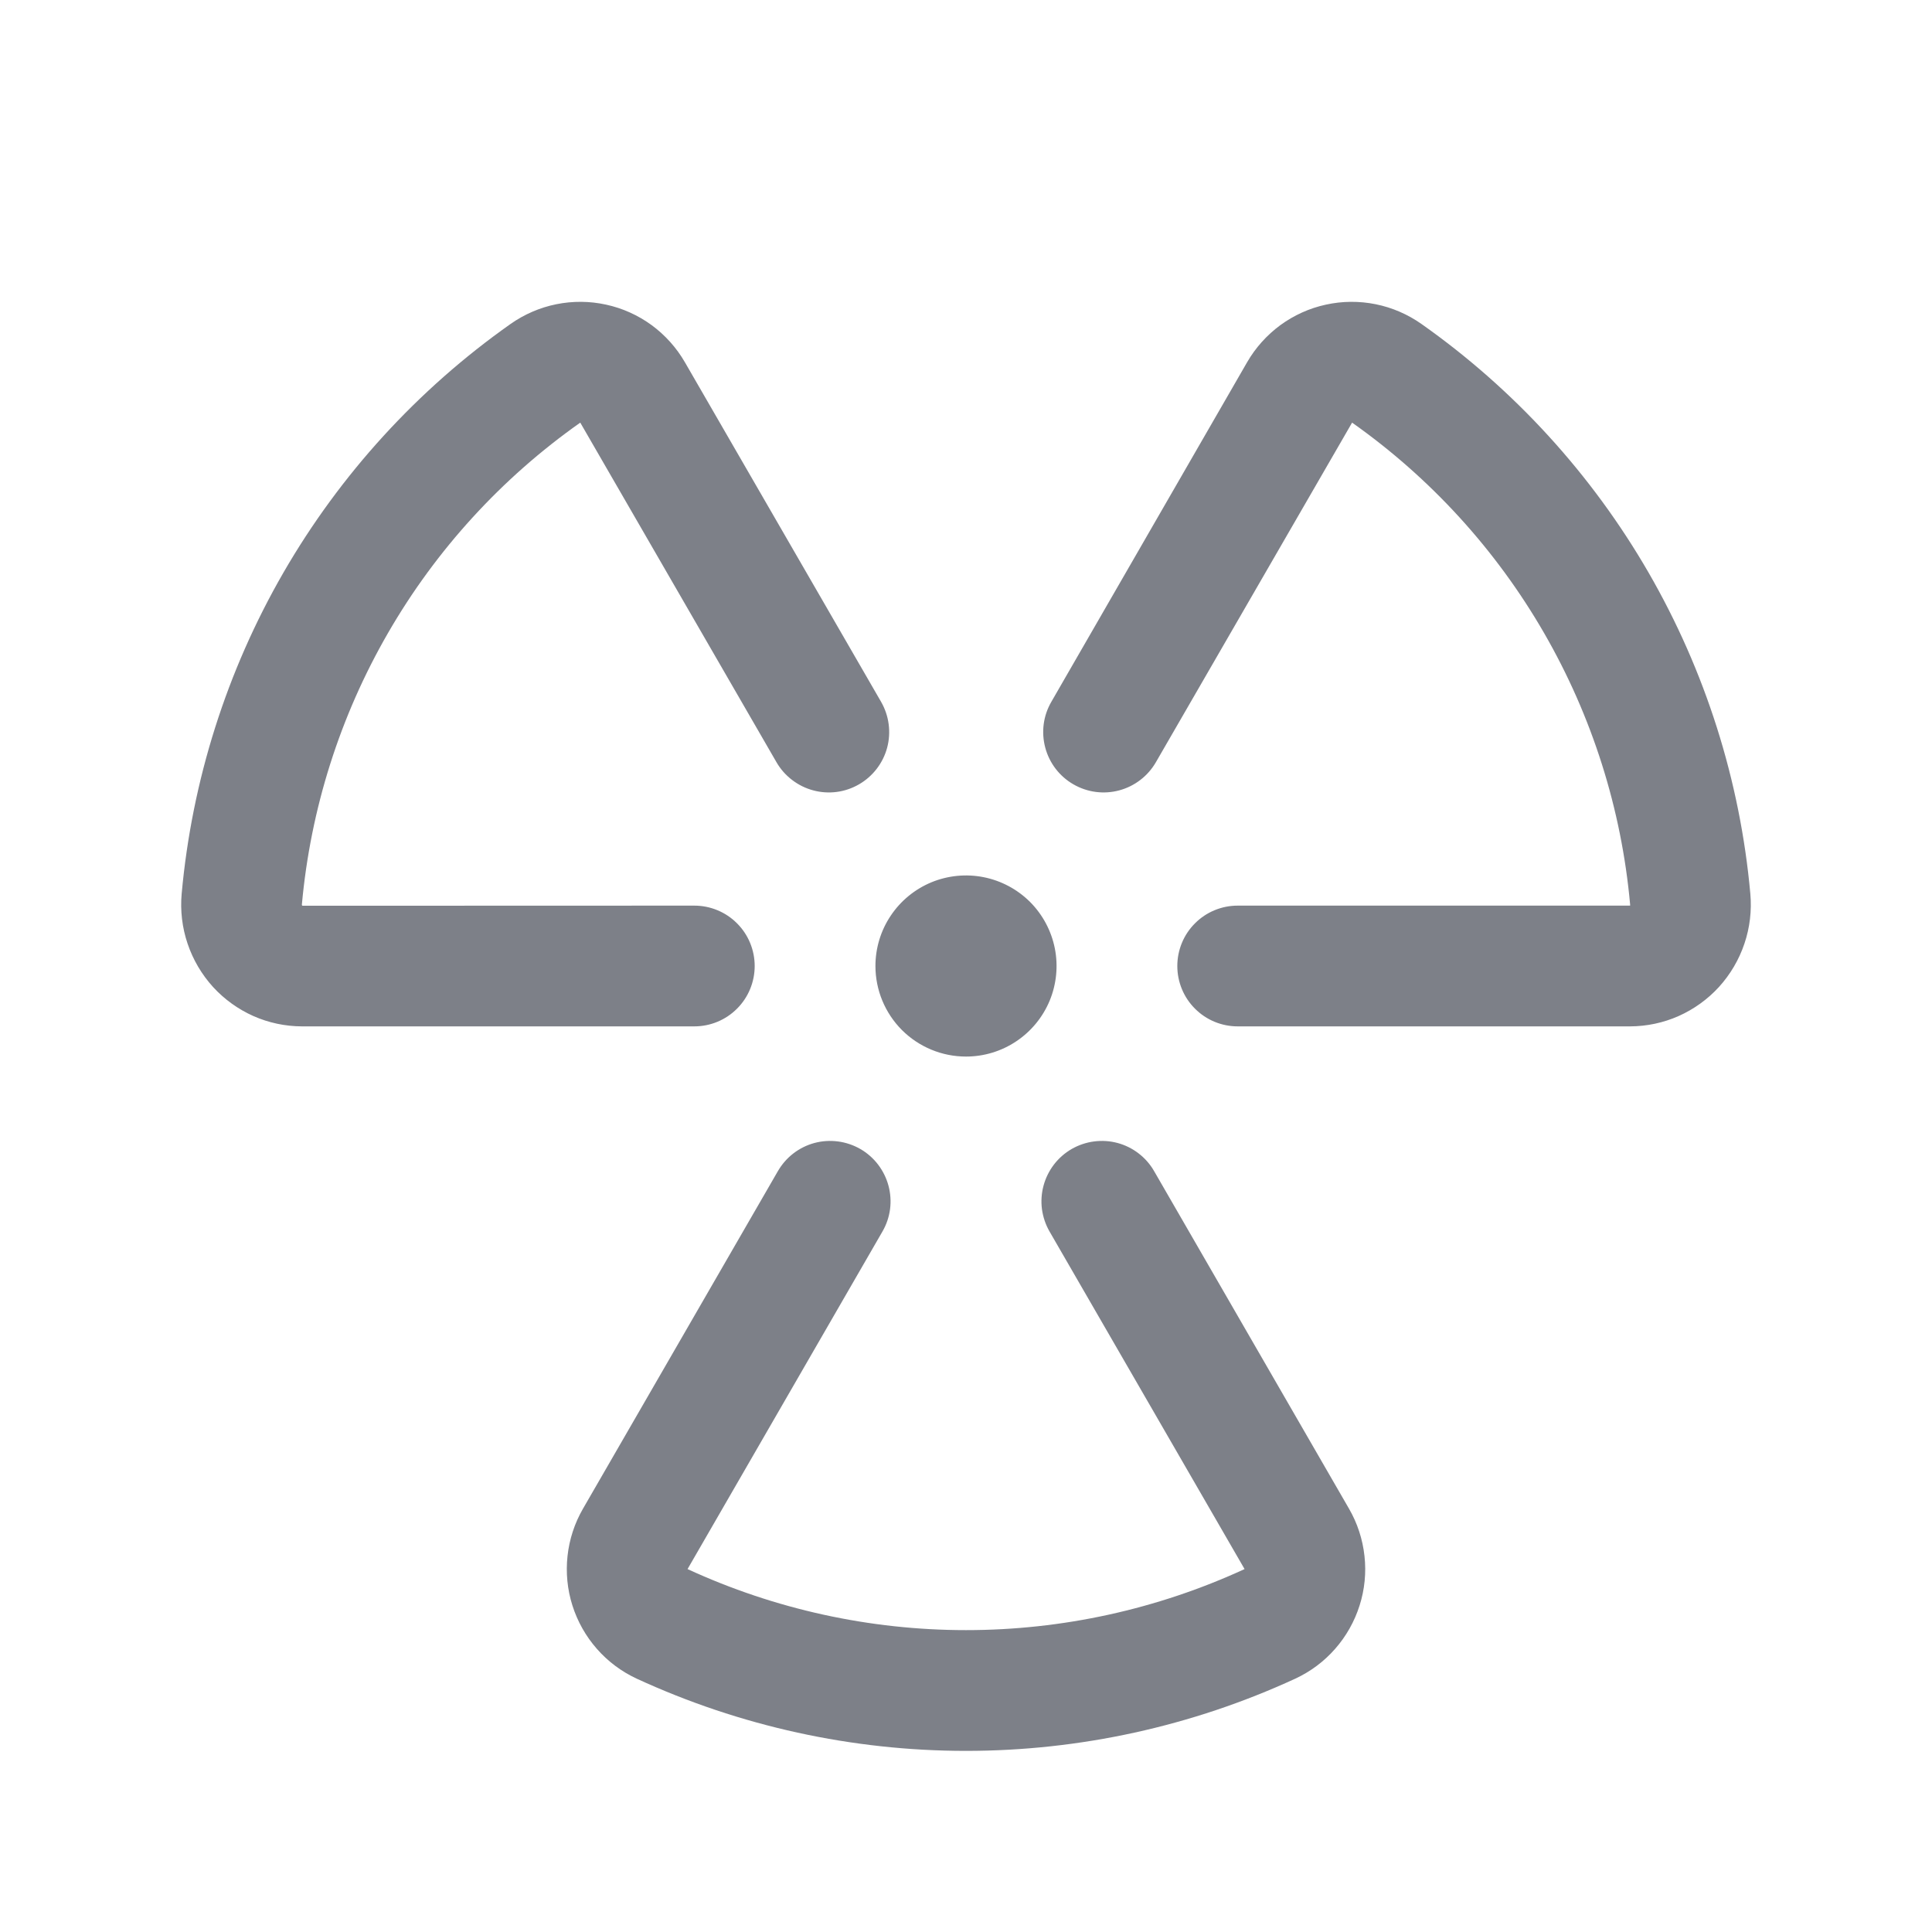<svg width="32" height="32" viewBox="0 0 32 32" fill="none" xmlns="http://www.w3.org/2000/svg">
<path d="M11.5 17H5C4.723 16.999 4.45 16.941 4.197 16.829C3.944 16.716 3.717 16.553 3.53 16.349C3.341 16.141 3.197 15.897 3.107 15.63C3.017 15.364 2.984 15.082 3.009 14.803C3.179 12.929 3.754 11.114 4.694 9.485C5.635 7.856 6.919 6.45 8.456 5.366C8.683 5.206 8.942 5.094 9.214 5.039C9.487 4.984 9.768 4.986 10.04 5.046C10.312 5.105 10.568 5.221 10.793 5.385C11.017 5.55 11.205 5.759 11.344 6L14.594 11.625C14.659 11.739 14.702 11.864 14.719 11.995C14.736 12.125 14.728 12.257 14.694 12.384C14.66 12.511 14.601 12.63 14.521 12.734C14.441 12.838 14.341 12.926 14.228 12.991C14.114 13.057 13.988 13.1 13.858 13.117C13.728 13.134 13.595 13.125 13.469 13.091C13.342 13.057 13.223 12.998 13.119 12.918C13.014 12.838 12.927 12.739 12.861 12.625L9.611 7C8.31 7.917 7.223 9.105 6.427 10.484C5.631 11.862 5.144 13.397 5 14.982C5 14.986 5 14.99 5.002 14.994C5.004 14.997 5.006 15 5.009 15.002L11.5 15C11.765 15 12.02 15.105 12.207 15.293C12.395 15.48 12.5 15.735 12.5 16C12.5 16.265 12.395 16.52 12.207 16.707C12.02 16.895 11.765 17 11.5 17ZM28.991 14.803C28.822 12.929 28.246 11.114 27.306 9.485C26.365 7.856 25.081 6.45 23.544 5.366C23.317 5.206 23.058 5.094 22.786 5.039C22.513 4.984 22.232 4.986 21.96 5.046C21.688 5.105 21.432 5.221 21.207 5.385C20.983 5.55 20.795 5.759 20.656 6L17.413 11.625C17.347 11.739 17.304 11.864 17.287 11.995C17.27 12.125 17.279 12.257 17.313 12.384C17.381 12.64 17.549 12.859 17.779 12.991C18.009 13.124 18.282 13.16 18.538 13.091C18.665 13.057 18.784 12.998 18.888 12.918C18.992 12.838 19.079 12.739 19.145 12.625L22.395 7C23.695 7.918 24.78 9.107 25.575 10.485C26.37 11.863 26.857 13.398 27 14.982C27 14.991 27 14.998 27 15H20.5C20.235 15 19.98 15.105 19.793 15.293C19.605 15.48 19.5 15.735 19.5 16C19.5 16.265 19.605 16.52 19.793 16.707C19.98 16.895 20.235 17 20.5 17H27C27.277 16.999 27.55 16.941 27.803 16.829C28.056 16.716 28.283 16.553 28.47 16.349C28.659 16.141 28.803 15.897 28.893 15.63C28.983 15.364 29.016 15.082 28.991 14.803ZM19.116 19.398C19.051 19.284 18.963 19.184 18.859 19.104C18.755 19.024 18.636 18.965 18.509 18.931C18.382 18.897 18.25 18.889 18.12 18.906C17.989 18.923 17.864 18.966 17.75 19.031C17.636 19.097 17.537 19.184 17.457 19.288C17.377 19.393 17.318 19.512 17.284 19.639C17.25 19.765 17.241 19.898 17.258 20.028C17.276 20.158 17.318 20.284 17.384 20.398L20.614 25.989C19.167 26.655 17.593 27 16.001 27C14.408 27 12.834 26.655 11.388 25.989L14.616 20.398C14.682 20.284 14.725 20.158 14.742 20.028C14.759 19.898 14.75 19.765 14.716 19.639C14.682 19.512 14.623 19.393 14.543 19.288C14.463 19.184 14.364 19.097 14.25 19.031C14.136 18.966 14.011 18.923 13.88 18.906C13.75 18.889 13.618 18.897 13.491 18.931C13.364 18.965 13.245 19.024 13.141 19.104C13.037 19.184 12.95 19.284 12.884 19.398L9.656 24.989C9.517 25.229 9.43 25.496 9.4 25.772C9.37 26.048 9.397 26.328 9.481 26.592C9.565 26.857 9.703 27.102 9.886 27.31C10.069 27.519 10.294 27.687 10.546 27.804C12.256 28.592 14.117 29 16 29C17.883 29 19.744 28.592 21.454 27.804C21.706 27.687 21.931 27.519 22.114 27.31C22.297 27.102 22.435 26.857 22.519 26.592C22.603 26.328 22.631 26.048 22.6 25.772C22.57 25.496 22.483 25.229 22.344 24.989L19.116 19.398ZM16 17.5C16.297 17.5 16.587 17.412 16.833 17.247C17.08 17.082 17.272 16.848 17.386 16.574C17.499 16.3 17.529 15.998 17.471 15.707C17.413 15.416 17.27 15.149 17.061 14.939C16.851 14.73 16.584 14.587 16.293 14.529C16.002 14.471 15.7 14.501 15.426 14.614C15.152 14.728 14.918 14.92 14.753 15.167C14.588 15.413 14.5 15.703 14.5 16C14.5 16.398 14.658 16.779 14.939 17.061C15.221 17.342 15.602 17.5 16 17.5Z" fill="#7D8088"/>
</svg>
